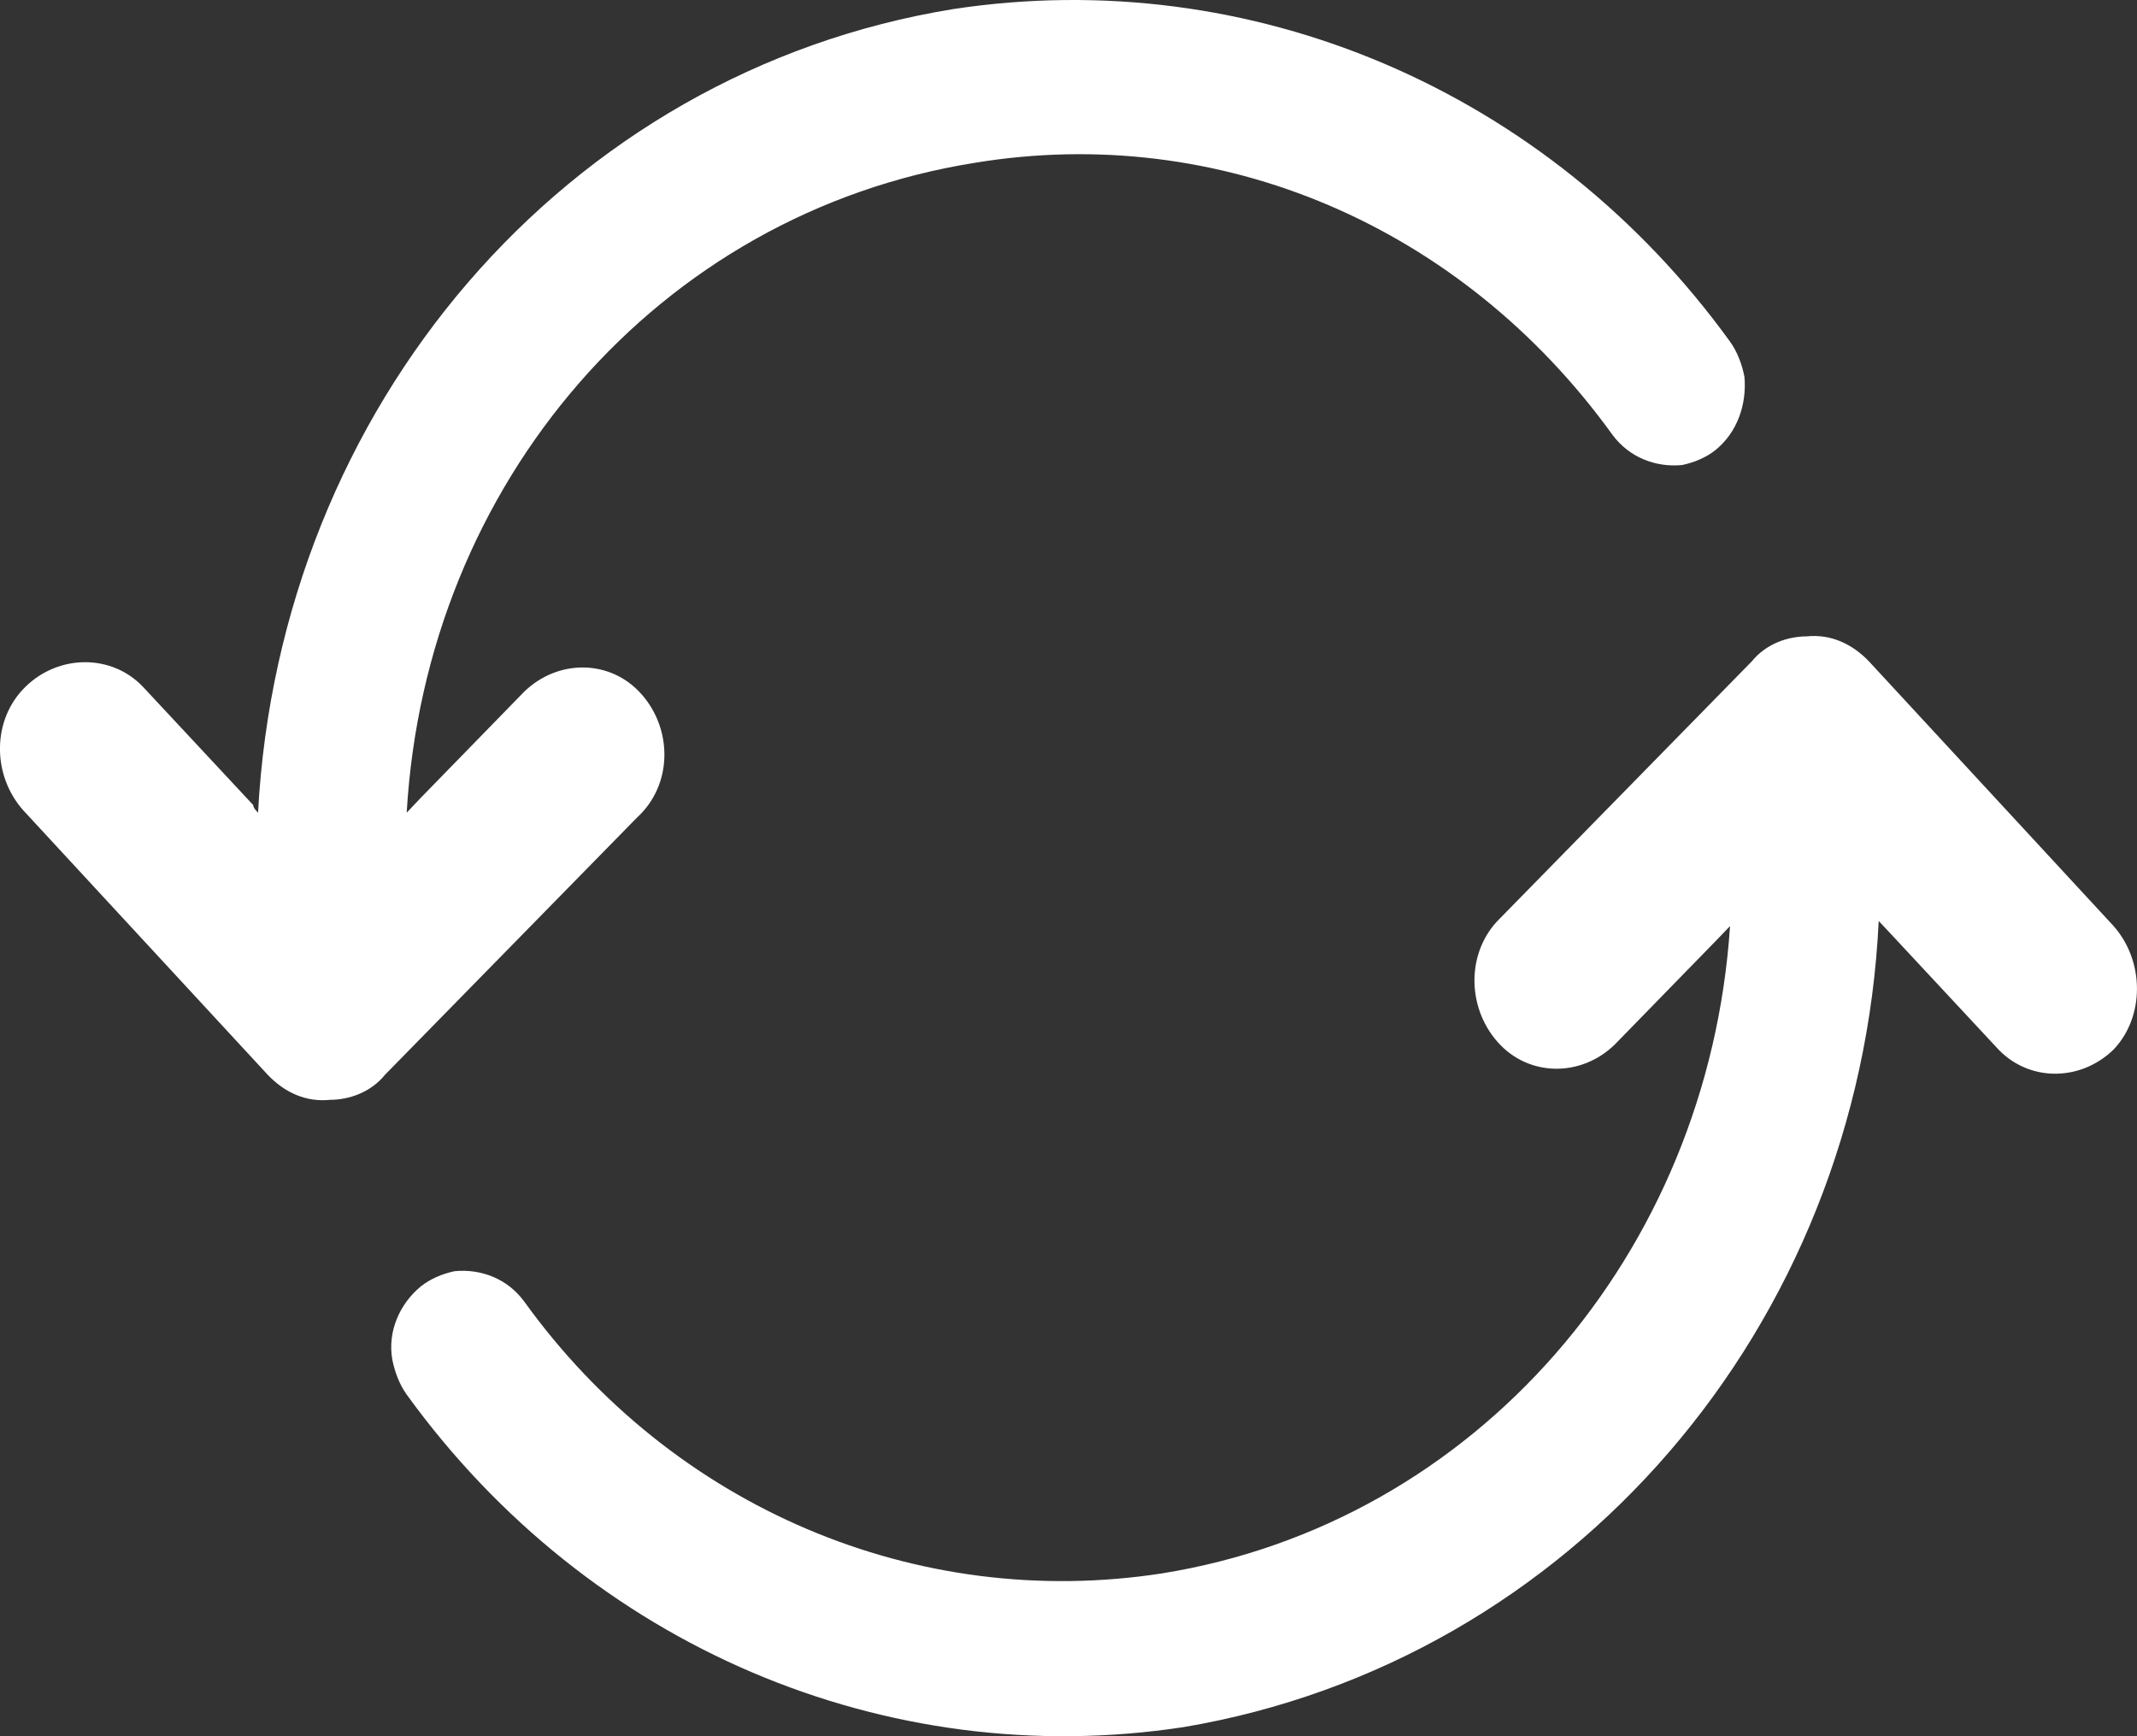 <svg width="16" height="13" viewBox="0 0 16 13" fill="none" xmlns="http://www.w3.org/2000/svg">
<rect x="0" y="0" width="16" height="13" fill="#333333" stroke="none"/>
<path fill-rule="evenodd" clip-rule="evenodd" d="M3.924 5.18C4.176 4.934 4.571 4.934 4.804 5.199C5.037 5.463 5.037 5.878 4.768 6.123L2.883 8.047C2.776 8.179 2.614 8.235 2.47 8.235C2.291 8.254 2.129 8.179 2.004 8.047L0.173 6.066C-0.061 5.802 -0.061 5.387 0.191 5.142C0.442 4.897 0.837 4.897 1.07 5.142L1.896 6.028C1.896 6.047 1.914 6.066 1.932 6.085C2.093 3.048 4.229 0.54 7.137 0.068C9.363 -0.271 11.589 0.672 12.953 2.558C13.007 2.633 13.043 2.728 13.061 2.822C13.079 3.029 13.007 3.237 12.845 3.369C12.774 3.426 12.684 3.463 12.594 3.482C12.397 3.501 12.199 3.426 12.073 3.256C10.943 1.69 9.13 0.917 7.299 1.219C4.929 1.596 3.188 3.614 3.045 6.085L3.152 5.972L3.924 5.18ZM13.994 4.953L15.825 6.934C16.058 7.198 16.058 7.613 15.825 7.858C15.574 8.103 15.179 8.103 14.945 7.839L14.12 6.953L14.066 6.896C13.922 9.933 11.768 12.441 8.861 12.932C6.635 13.271 4.409 12.328 3.045 10.442C2.991 10.367 2.955 10.272 2.937 10.178C2.901 9.971 2.991 9.763 3.152 9.631C3.224 9.574 3.314 9.537 3.404 9.518C3.601 9.499 3.799 9.574 3.924 9.744C5.037 11.291 6.868 12.064 8.699 11.781C11.05 11.404 12.791 9.386 12.953 6.934L12.863 7.028L12.091 7.82C11.84 8.066 11.445 8.066 11.212 7.801C10.979 7.537 10.979 7.122 11.23 6.877L13.115 4.953C13.222 4.821 13.384 4.765 13.527 4.765C13.707 4.746 13.868 4.821 13.994 4.953Z" fill="white"/>
</svg>
